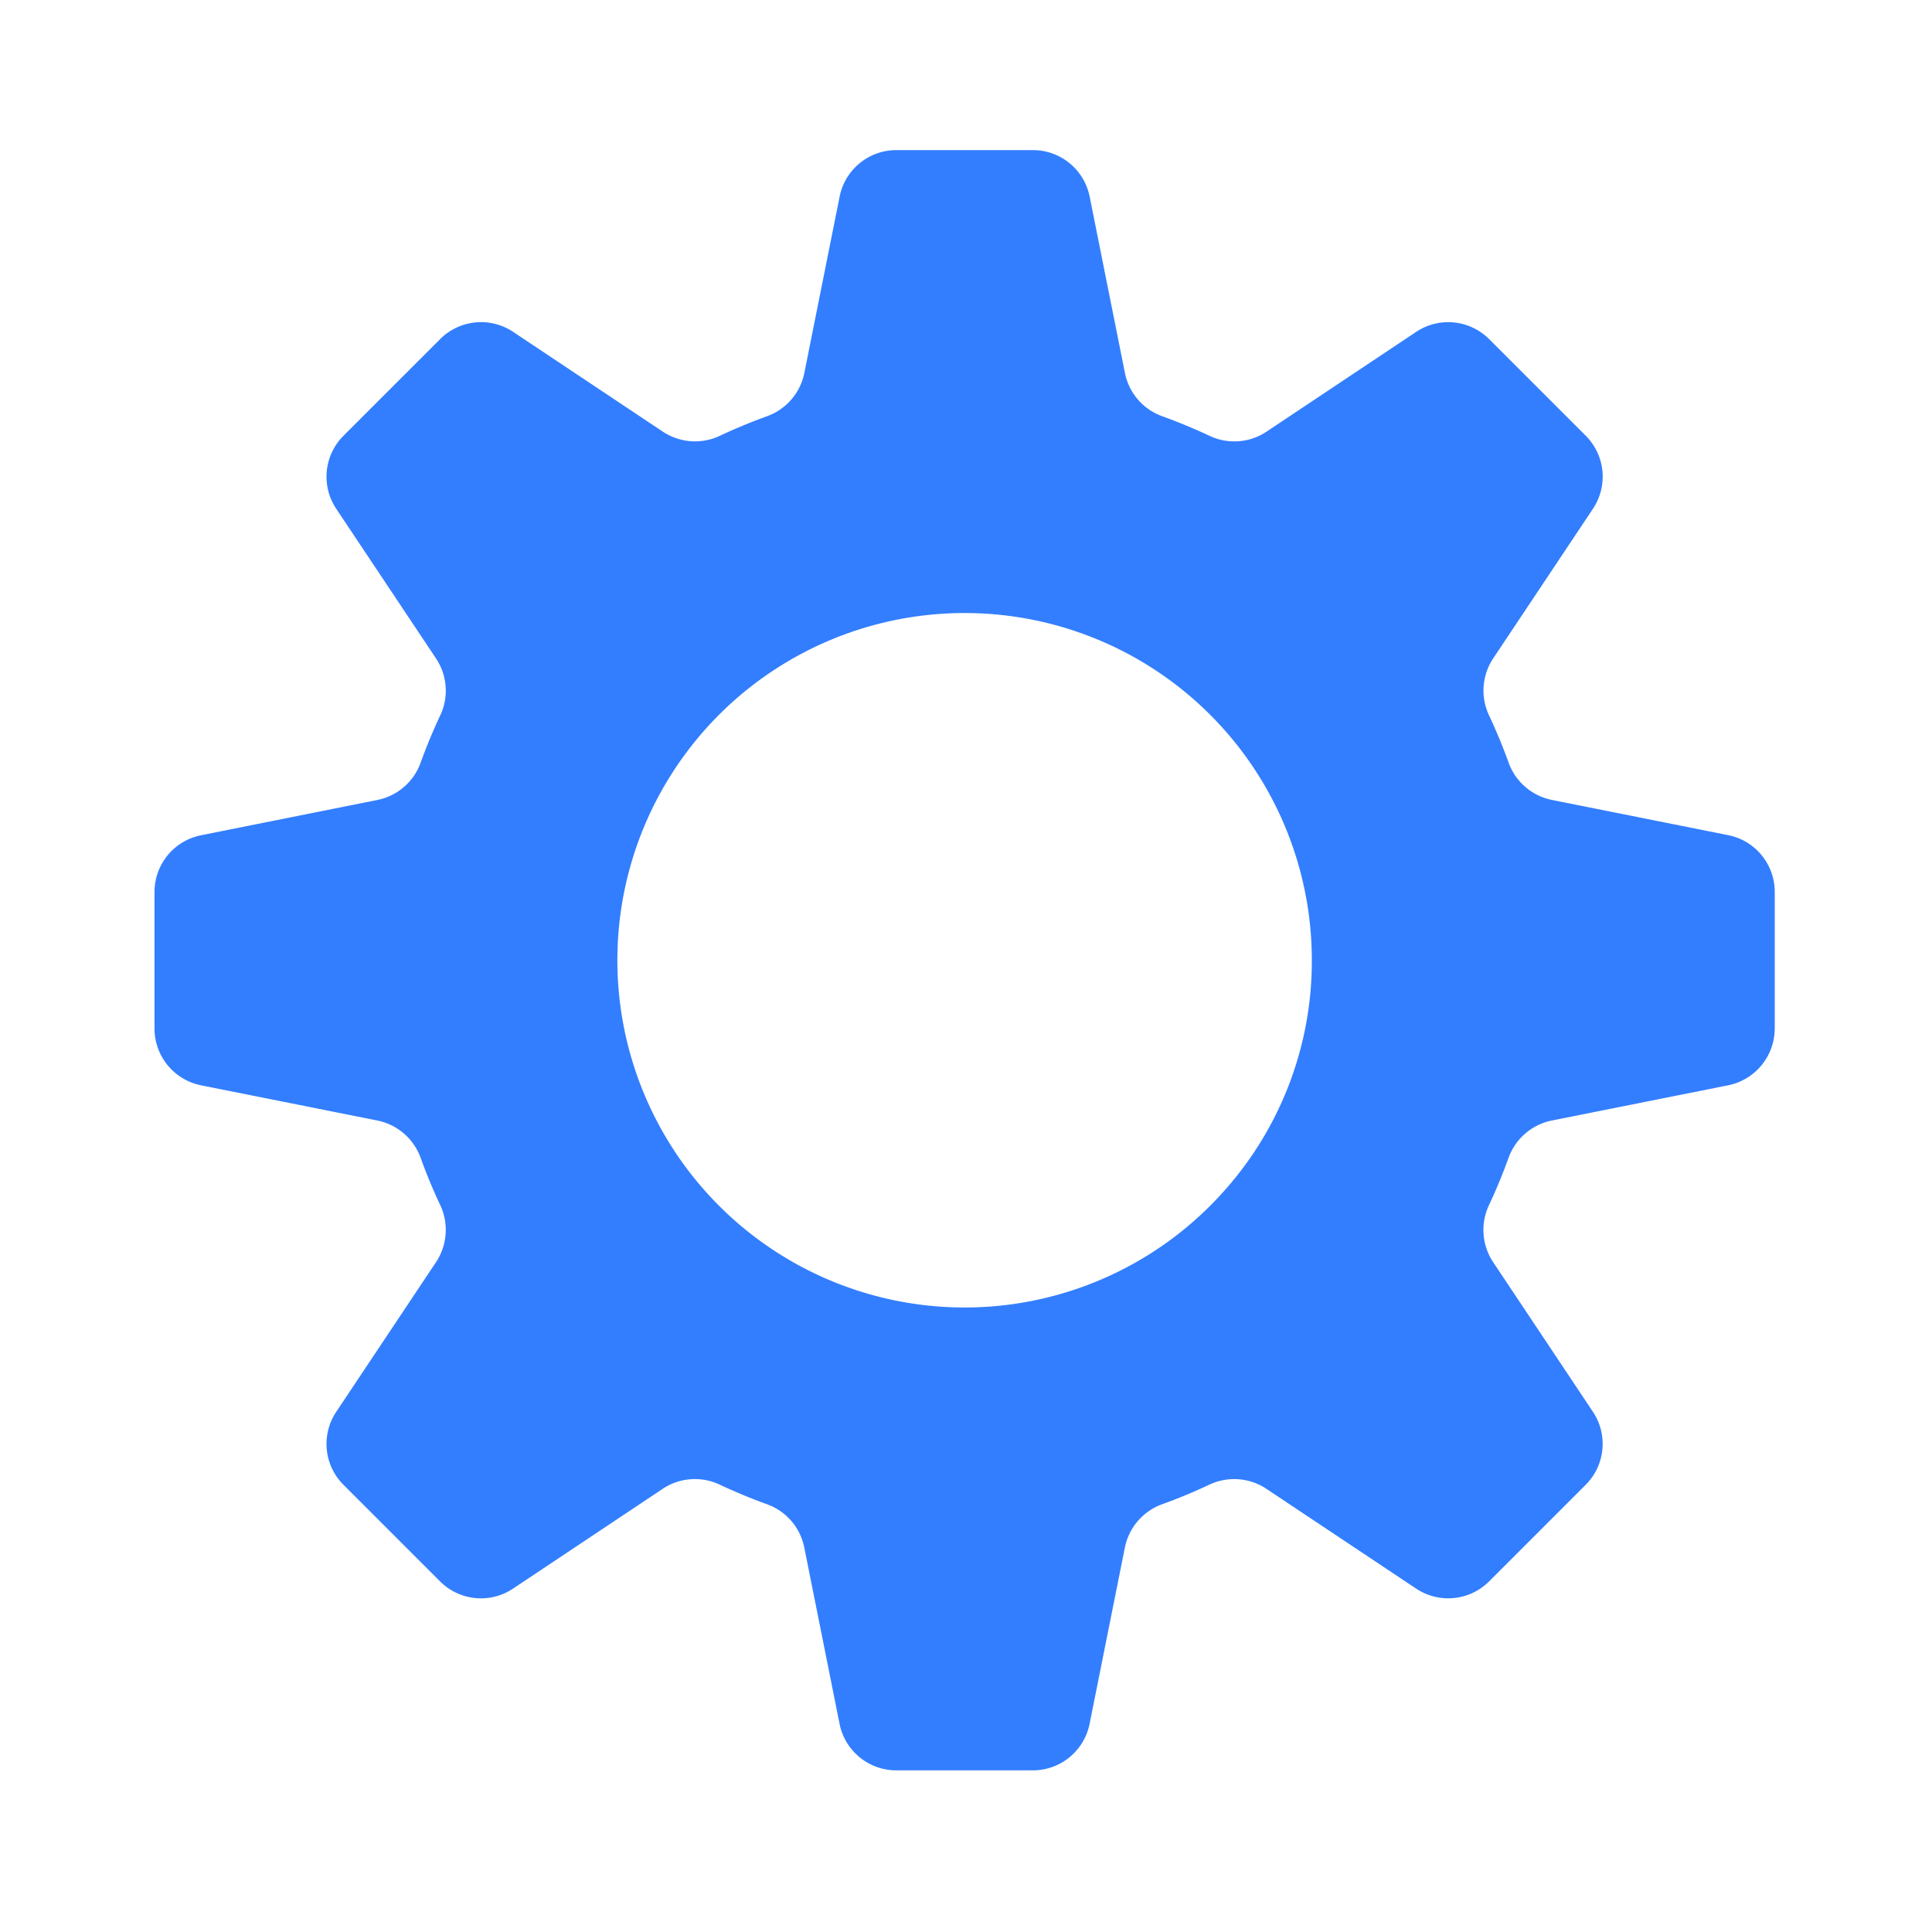 <?xml version="1.0" standalone="no"?><!DOCTYPE svg PUBLIC "-//W3C//DTD SVG 1.1//EN" "http://www.w3.org/Graphics/SVG/1.1/DTD/svg11.dtd"><svg t="1603864647032" class="icon" viewBox="0 0 1024 1024" version="1.1" xmlns="http://www.w3.org/2000/svg" p-id="2533" width="32" height="32" xmlns:xlink="http://www.w3.org/1999/xlink"><defs><style type="text/css"></style></defs><path d="M940.658 545.166V472.747c0-14.62-10.325-27.221-24.661-30.094l-93.525-18.688a30.805 30.805 0 0 1-22.869-19.769c-3.1-8.533-6.542-16.868-10.382-25.031a30.834 30.834 0 0 1 2.19-30.18l52.907-79.36a30.663 30.663 0 0 0-3.84-38.684l-51.2-51.2a30.663 30.663 0 0 0-38.684-3.84l-79.36 52.907c-8.988 5.973-20.423 6.798-30.151 2.19-8.192-3.84-16.526-7.282-25.06-10.382a30.777 30.777 0 0 1-19.769-22.841l-18.716-93.582a30.663 30.663 0 0 0-30.066-24.633h-72.391c-14.62 0-27.193 10.325-30.066 24.661l-18.716 93.525a30.805 30.805 0 0 1-19.769 22.869c-8.533 3.1-16.868 6.542-25.031 10.382a30.805 30.805 0 0 1-30.151-2.19l-79.36-52.907A30.663 30.663 0 0 0 233.244 179.769l-51.2 51.2c-10.325 10.325-11.947 26.51-3.84 38.684l52.907 79.36c5.973 8.988 6.827 20.423 2.219 30.151-3.84 8.192-7.31 16.526-10.382 25.06-3.641 10.126-12.316 17.636-22.869 19.769l-93.525 18.716c-14.336 2.844-24.661 15.445-24.661 30.066v72.363c0 14.62 10.325 27.221 24.661 30.094l93.525 18.688c10.524 2.133 19.228 9.643 22.869 19.769 3.072 8.533 6.542 16.868 10.382 25.031 4.58 9.756 3.755 21.191-2.19 30.18l-52.907 79.36c-8.135 12.174-6.542 28.388 3.812 38.713l51.2 51.2c10.325 10.325 26.539 11.947 38.684 3.812l79.36-52.907c8.988-5.973 20.452-6.77 30.18-2.19 8.164 3.84 16.498 7.31 25.031 10.382 10.155 3.641 17.636 12.316 19.769 22.869l18.716 93.525c2.844 14.336 15.445 24.661 30.066 24.661h72.391c14.62 0 27.193-10.325 30.066-24.661l18.716-93.525c2.133-10.524 9.643-19.228 19.769-22.869 8.533-3.072 16.868-6.542 25.031-10.382a30.834 30.834 0 0 1 30.151 2.19l79.388 52.907c12.174 8.107 28.359 6.514 38.684-3.812l51.2-51.2c10.354-10.325 11.947-26.539 3.84-38.684l-52.907-79.36a30.834 30.834 0 0 1-2.19-30.18c3.84-8.164 7.282-16.498 10.354-25.031 3.669-10.155 12.316-17.636 22.869-19.797l93.525-18.688c14.336-2.873 24.661-15.445 24.69-30.066z m-299.264 93.924a184.036 184.036 0 1 1 53.902-130.133 182.812 182.812 0 0 1-53.902 130.105z" fill="#337EFF" p-id="2534"></path></svg>